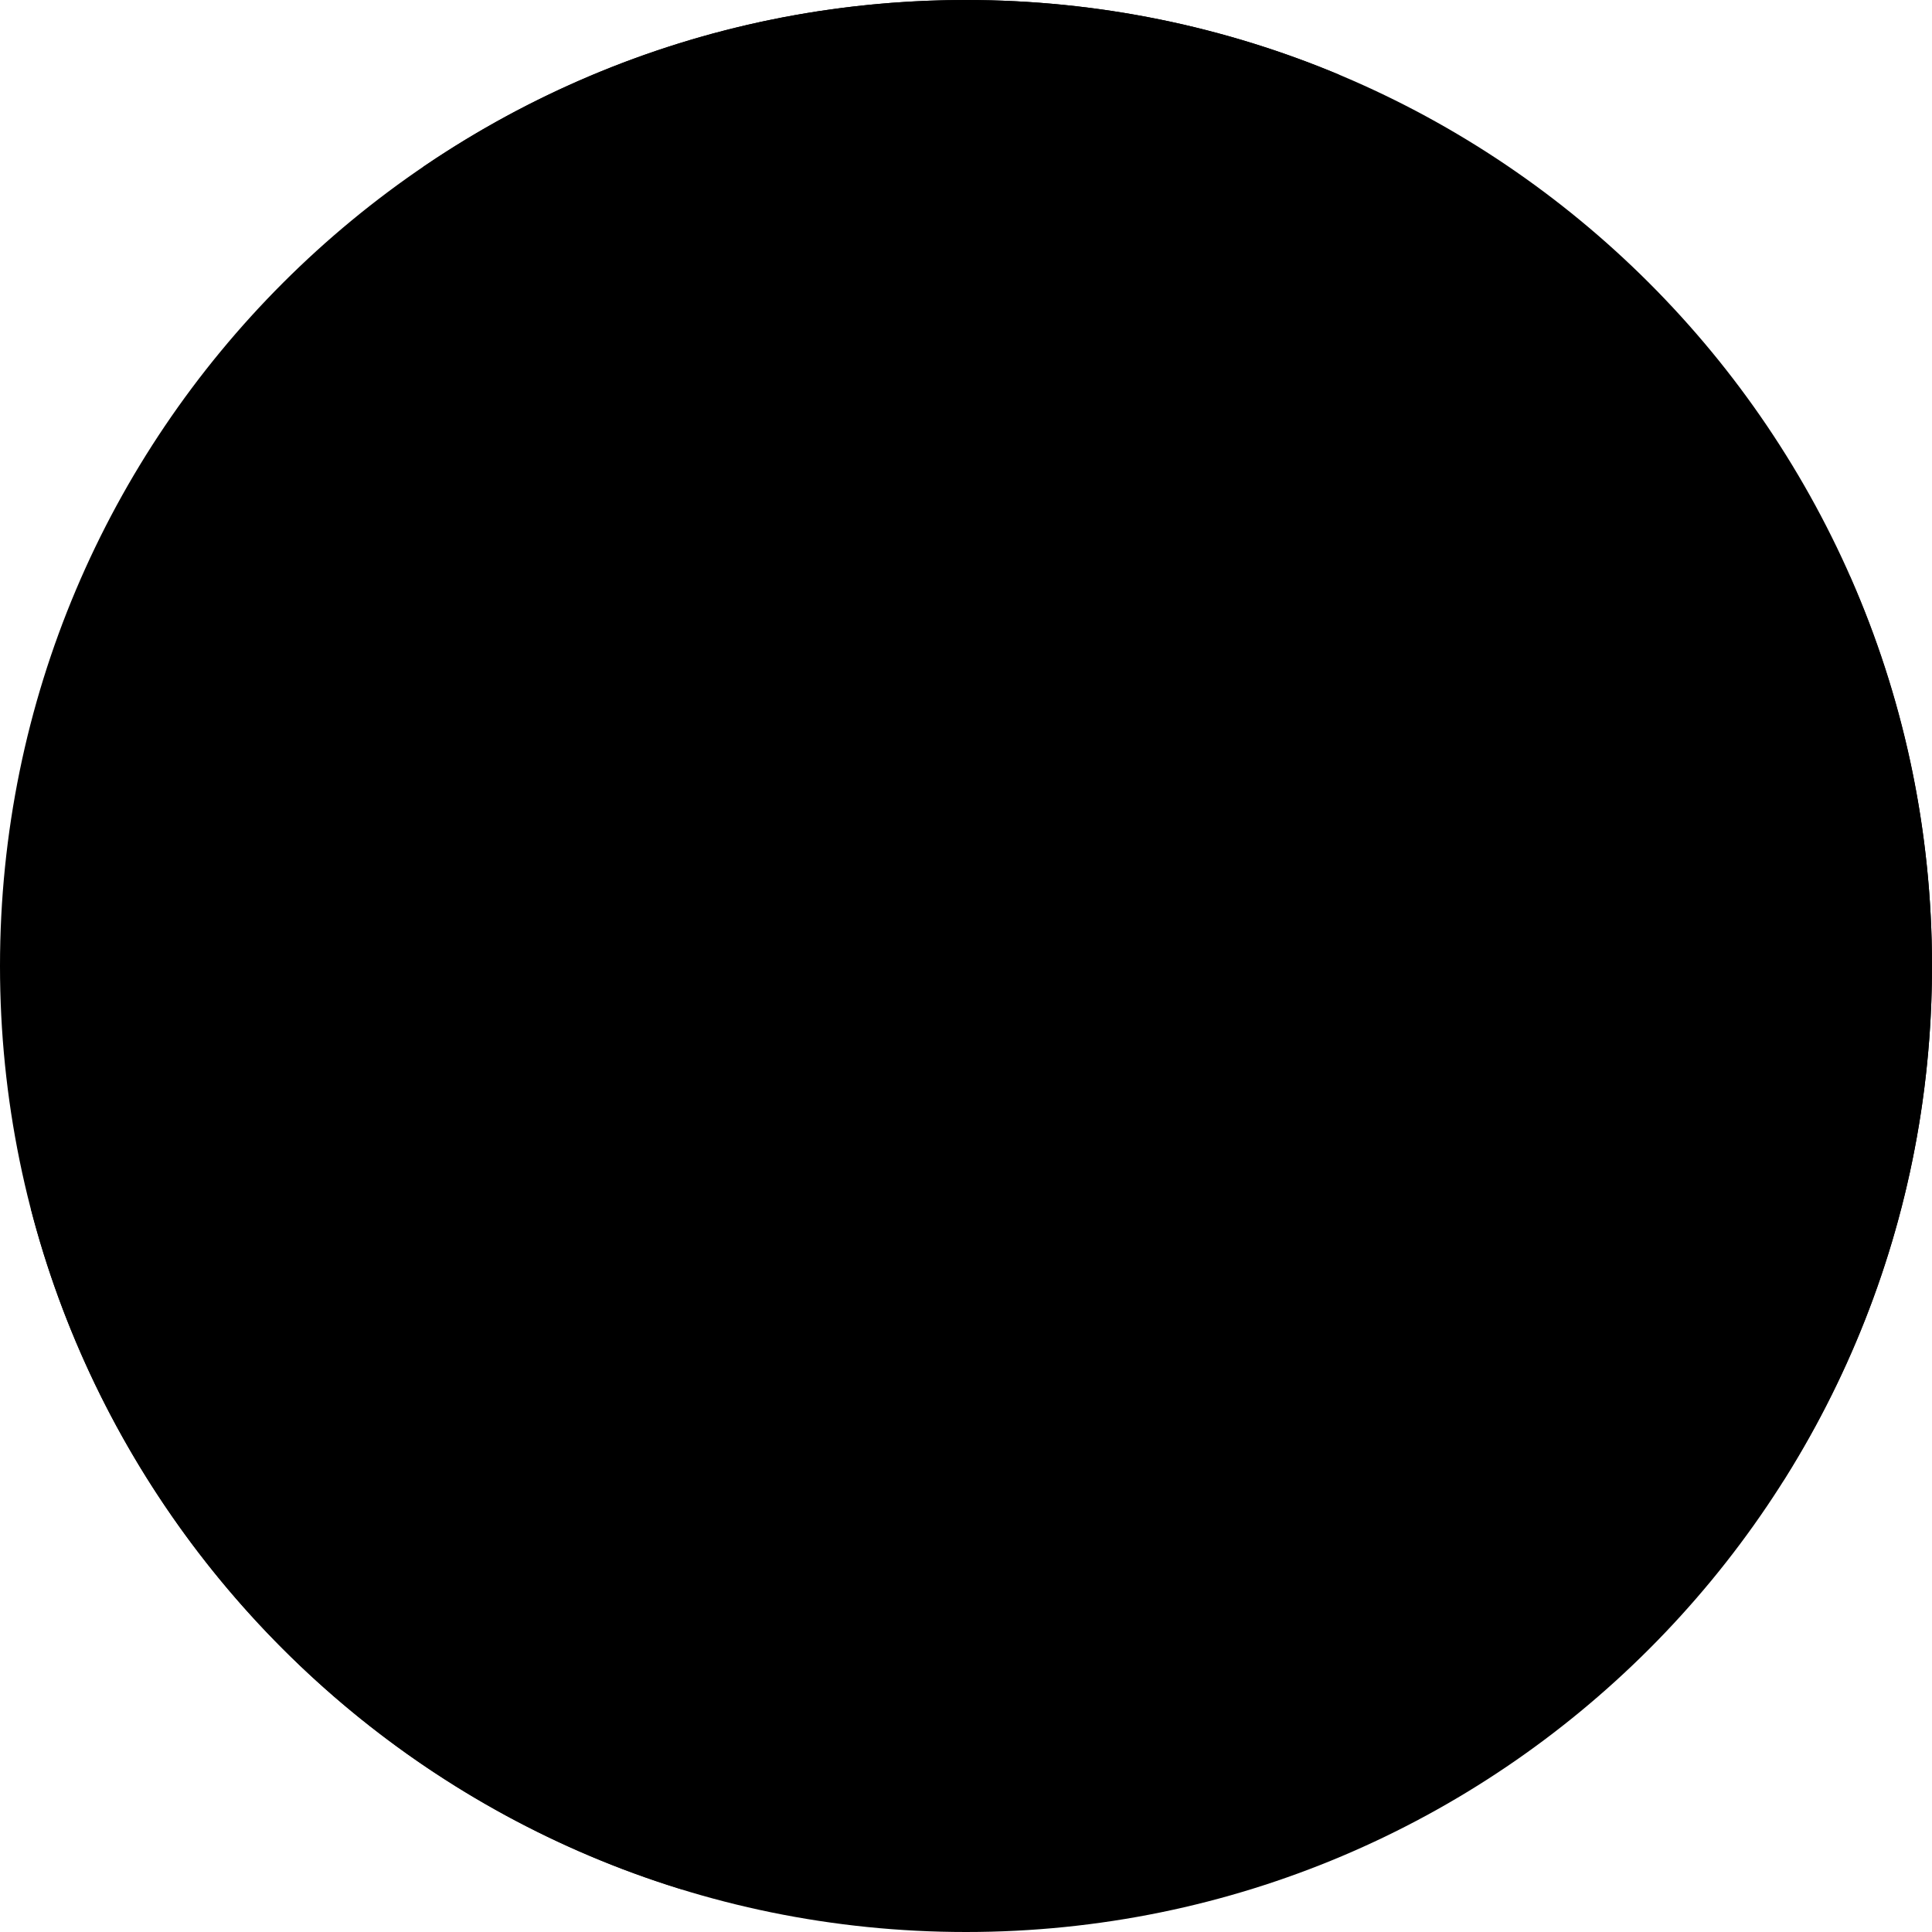 <svg width="18" height="18" viewBox="0 0 18 18" fill="none" xmlns="http://www.w3.org/2000/svg">
<g clip-path="url(#clip0_2114_9537)">
<path d="M9 18C13.971 18 18 13.971 18 9C18 4.029 13.971 0 9 0C4.029 0 0 4.029 0 9C0 13.971 4.029 18 9 18Z" fill="url(#paint0_radial_2114_9537)" style=""/>
<path d="M4.36 7.863C7.826 6.354 11.627 6.409 11.627 6.409C11.627 6.409 12.07 10.621 9.331 14.422C8.496 15.58 7.571 16.749 6.35 17.602C3.385 16.69 1.072 14.287 0.289 11.267C1.226 9.706 2.606 8.627 4.36 7.863Z" fill="url(#paint1_linear_2114_9537)" style=""/>
<path d="M9 0C10.231 0 11.405 0.248 12.473 0.695C12.374 3.503 11.627 6.41 11.627 6.41C9.592 3.456 6.306 2.141 3.938 1.558C5.381 0.575 7.123 0 9 0Z" fill="url(#paint2_linear_2114_9537)" style=""/>
<path d="M18 9C18 10.765 17.49 12.41 16.613 13.799C15.992 11.593 14.618 8.427 11.627 6.41C11.627 6.41 14.389 5.707 17.237 5.373C17.726 6.483 18 7.709 18 9Z" fill="url(#paint3_linear_2114_9537)" style=""/>
<path d="M11.627 9C13.118 9 14.326 7.792 14.326 6.302C14.326 4.812 13.118 3.604 11.627 3.604C10.137 3.604 8.929 4.812 8.929 6.302C8.929 7.792 10.137 9 11.627 9Z" fill="url(#paint4_radial_2114_9537)" style=""/>
</g>
<defs>
<radialGradient id="paint0_radial_2114_9537" cx="0" cy="0" r="1" gradientUnits="userSpaceOnUse" gradientTransform="translate(11.611 5.737) scale(9)">
<stop stop-color="#F2EDFF" style="stop-color:#F2EDFF;stop-color:color(display-p3 0.949 0.929 1);stop-opacity:1;"/>
<stop offset="0.665" stop-color="#DFDAEF" style="stop-color:#DFDAEF;stop-color:color(display-p3 0.875 0.855 0.937);stop-opacity:1;"/>
<stop offset="1" stop-color="#C5BAEB" style="stop-color:#C5BAEB;stop-color:color(display-p3 0.772 0.729 0.922);stop-opacity:1;"/>
</radialGradient>
<linearGradient id="paint1_linear_2114_9537" x1="1.997" y1="15.905" x2="8.745" y2="8.573" gradientUnits="userSpaceOnUse">
<stop stop-color="#2F878A" style="stop-color:#2F878A;stop-color:color(display-p3 0.184 0.529 0.541);stop-opacity:1;"/>
<stop offset="1" stop-color="#00DAAC" style="stop-color:#00DAAC;stop-color:color(display-p3 0 0.855 0.674);stop-opacity:1;"/>
</linearGradient>
<linearGradient id="paint2_linear_2114_9537" x1="6.023" y1="-1.122" x2="10.188" y2="3.169" gradientUnits="userSpaceOnUse">
<stop stop-color="#AB2C37" style="stop-color:#AB2C37;stop-color:color(display-p3 0.671 0.172 0.216);stop-opacity:1;"/>
<stop offset="1" stop-color="#FF4757" style="stop-color:#FF4757;stop-color:color(display-p3 1 0.278 0.341);stop-opacity:1;"/>
</linearGradient>
<linearGradient id="paint3_linear_2114_9537" x1="18.918" y1="10.572" x2="14.812" y2="8.541" gradientUnits="userSpaceOnUse">
<stop stop-color="#0072BC" style="stop-color:#0072BC;stop-color:color(display-p3 0 0.447 0.737);stop-opacity:1;"/>
<stop offset="1" stop-color="#59ACF9" style="stop-color:#59ACF9;stop-color:color(display-p3 0.349 0.674 0.977);stop-opacity:1;"/>
</linearGradient>
<radialGradient id="paint4_radial_2114_9537" cx="0" cy="0" r="1" gradientUnits="userSpaceOnUse" gradientTransform="translate(12.71 5.552) scale(7.304)">
<stop stop-color="#F7E041" style="stop-color:#F7E041;stop-color:color(display-p3 0.969 0.878 0.255);stop-opacity:1;"/>
<stop offset="1" stop-color="#FFA538" style="stop-color:#FFA538;stop-color:color(display-p3 1 0.647 0.22);stop-opacity:1;"/>
</radialGradient>
<clipPath id="clip0_2114_9537">
<rect width="18" height="18" fill="white" style="fill:white;fill-opacity:1;"/>
</clipPath>
</defs>
</svg>
